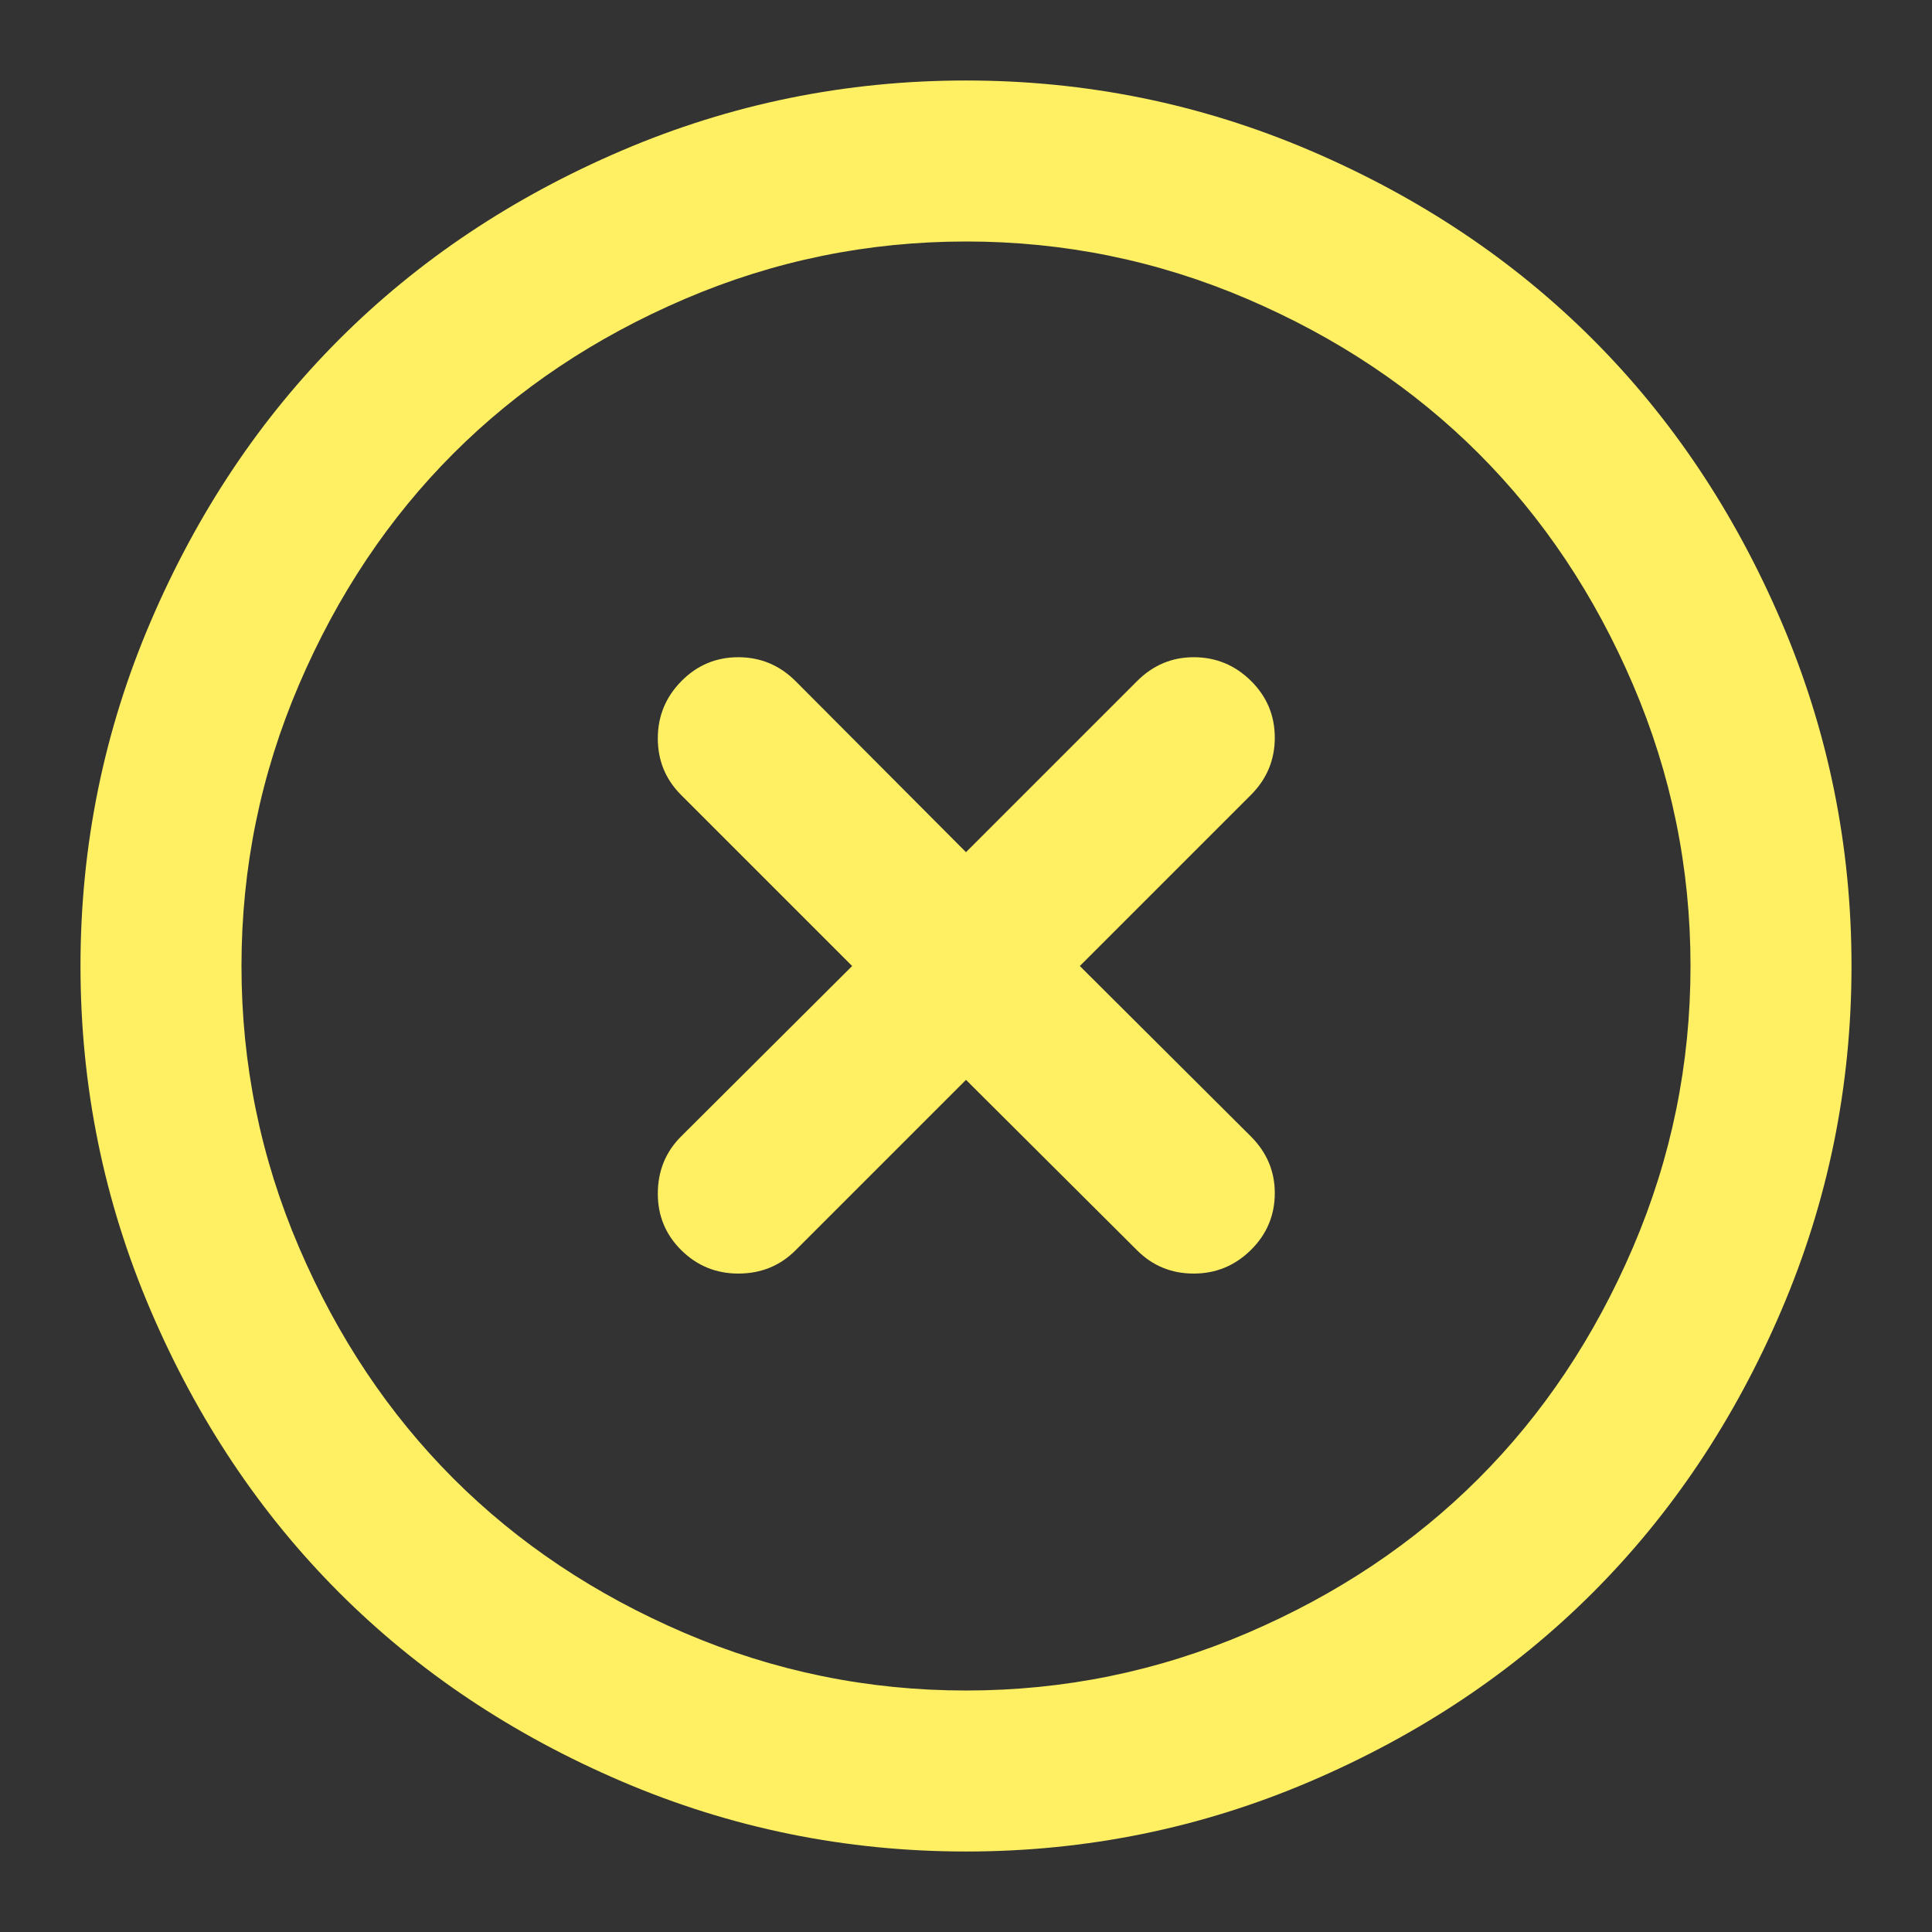 <?xml version="1.0" encoding="utf-8"?>
<!-- Generated by IcoMoon.io -->
<!DOCTYPE svg PUBLIC "-//W3C//DTD SVG 1.1//EN" "http://www.w3.org/Graphics/SVG/1.1/DTD/svg11.dtd">
<svg version="1.1" xmlns="http://www.w3.org/2000/svg" xmlns:xlink="http://www.w3.org/1999/xlink" width="128" height="128" viewBox="0 0 128 128">
<rect x="0" y="0" width="128" height="128" fill="#333333" stroke="none"/>
<path fill="#FFF063" d="M64 5.333q11.958 0 22.813 4.646t18.708 12.5 12.5 18.708 4.646 22.813-4.646 22.813-12.5 18.708-18.708 12.5-22.813 4.646-22.813-4.646-18.708-12.5-12.5-18.708-4.646-22.813 4.646-22.813 12.5-18.708 18.708-12.5 22.813-4.646zM64 16q-9.75 0-18.646 3.813t-15.313 10.229-10.229 15.312-3.813 18.646 3.813 18.646 10.229 15.313 15.313 10.229 18.646 3.813 18.646-3.813 15.313-10.229 10.229-15.313 3.813-18.646-3.813-18.646-10.229-15.313-15.313-10.229-18.646-3.813zM79.083 43.542q2.208 0 3.792 1.563t1.583 3.771-1.583 3.792l-11.333 11.333 11.333 11.292q1.583 1.583 1.583 3.75 0 2.208-1.583 3.771t-3.792 1.563-3.75-1.542l-11.333-11.292-11.292 11.292q-1.542 1.542-3.792 1.542-2.208 0-3.771-1.542t-1.563-3.75q0-2.25 1.542-3.792l11.333-11.292-11.333-11.333q-1.542-1.542-1.542-3.75t1.563-3.792 3.771-1.583 3.792 1.583l11.292 11.333 11.333-11.333q1.583-1.583 3.75-1.583z"></path>
</svg>
